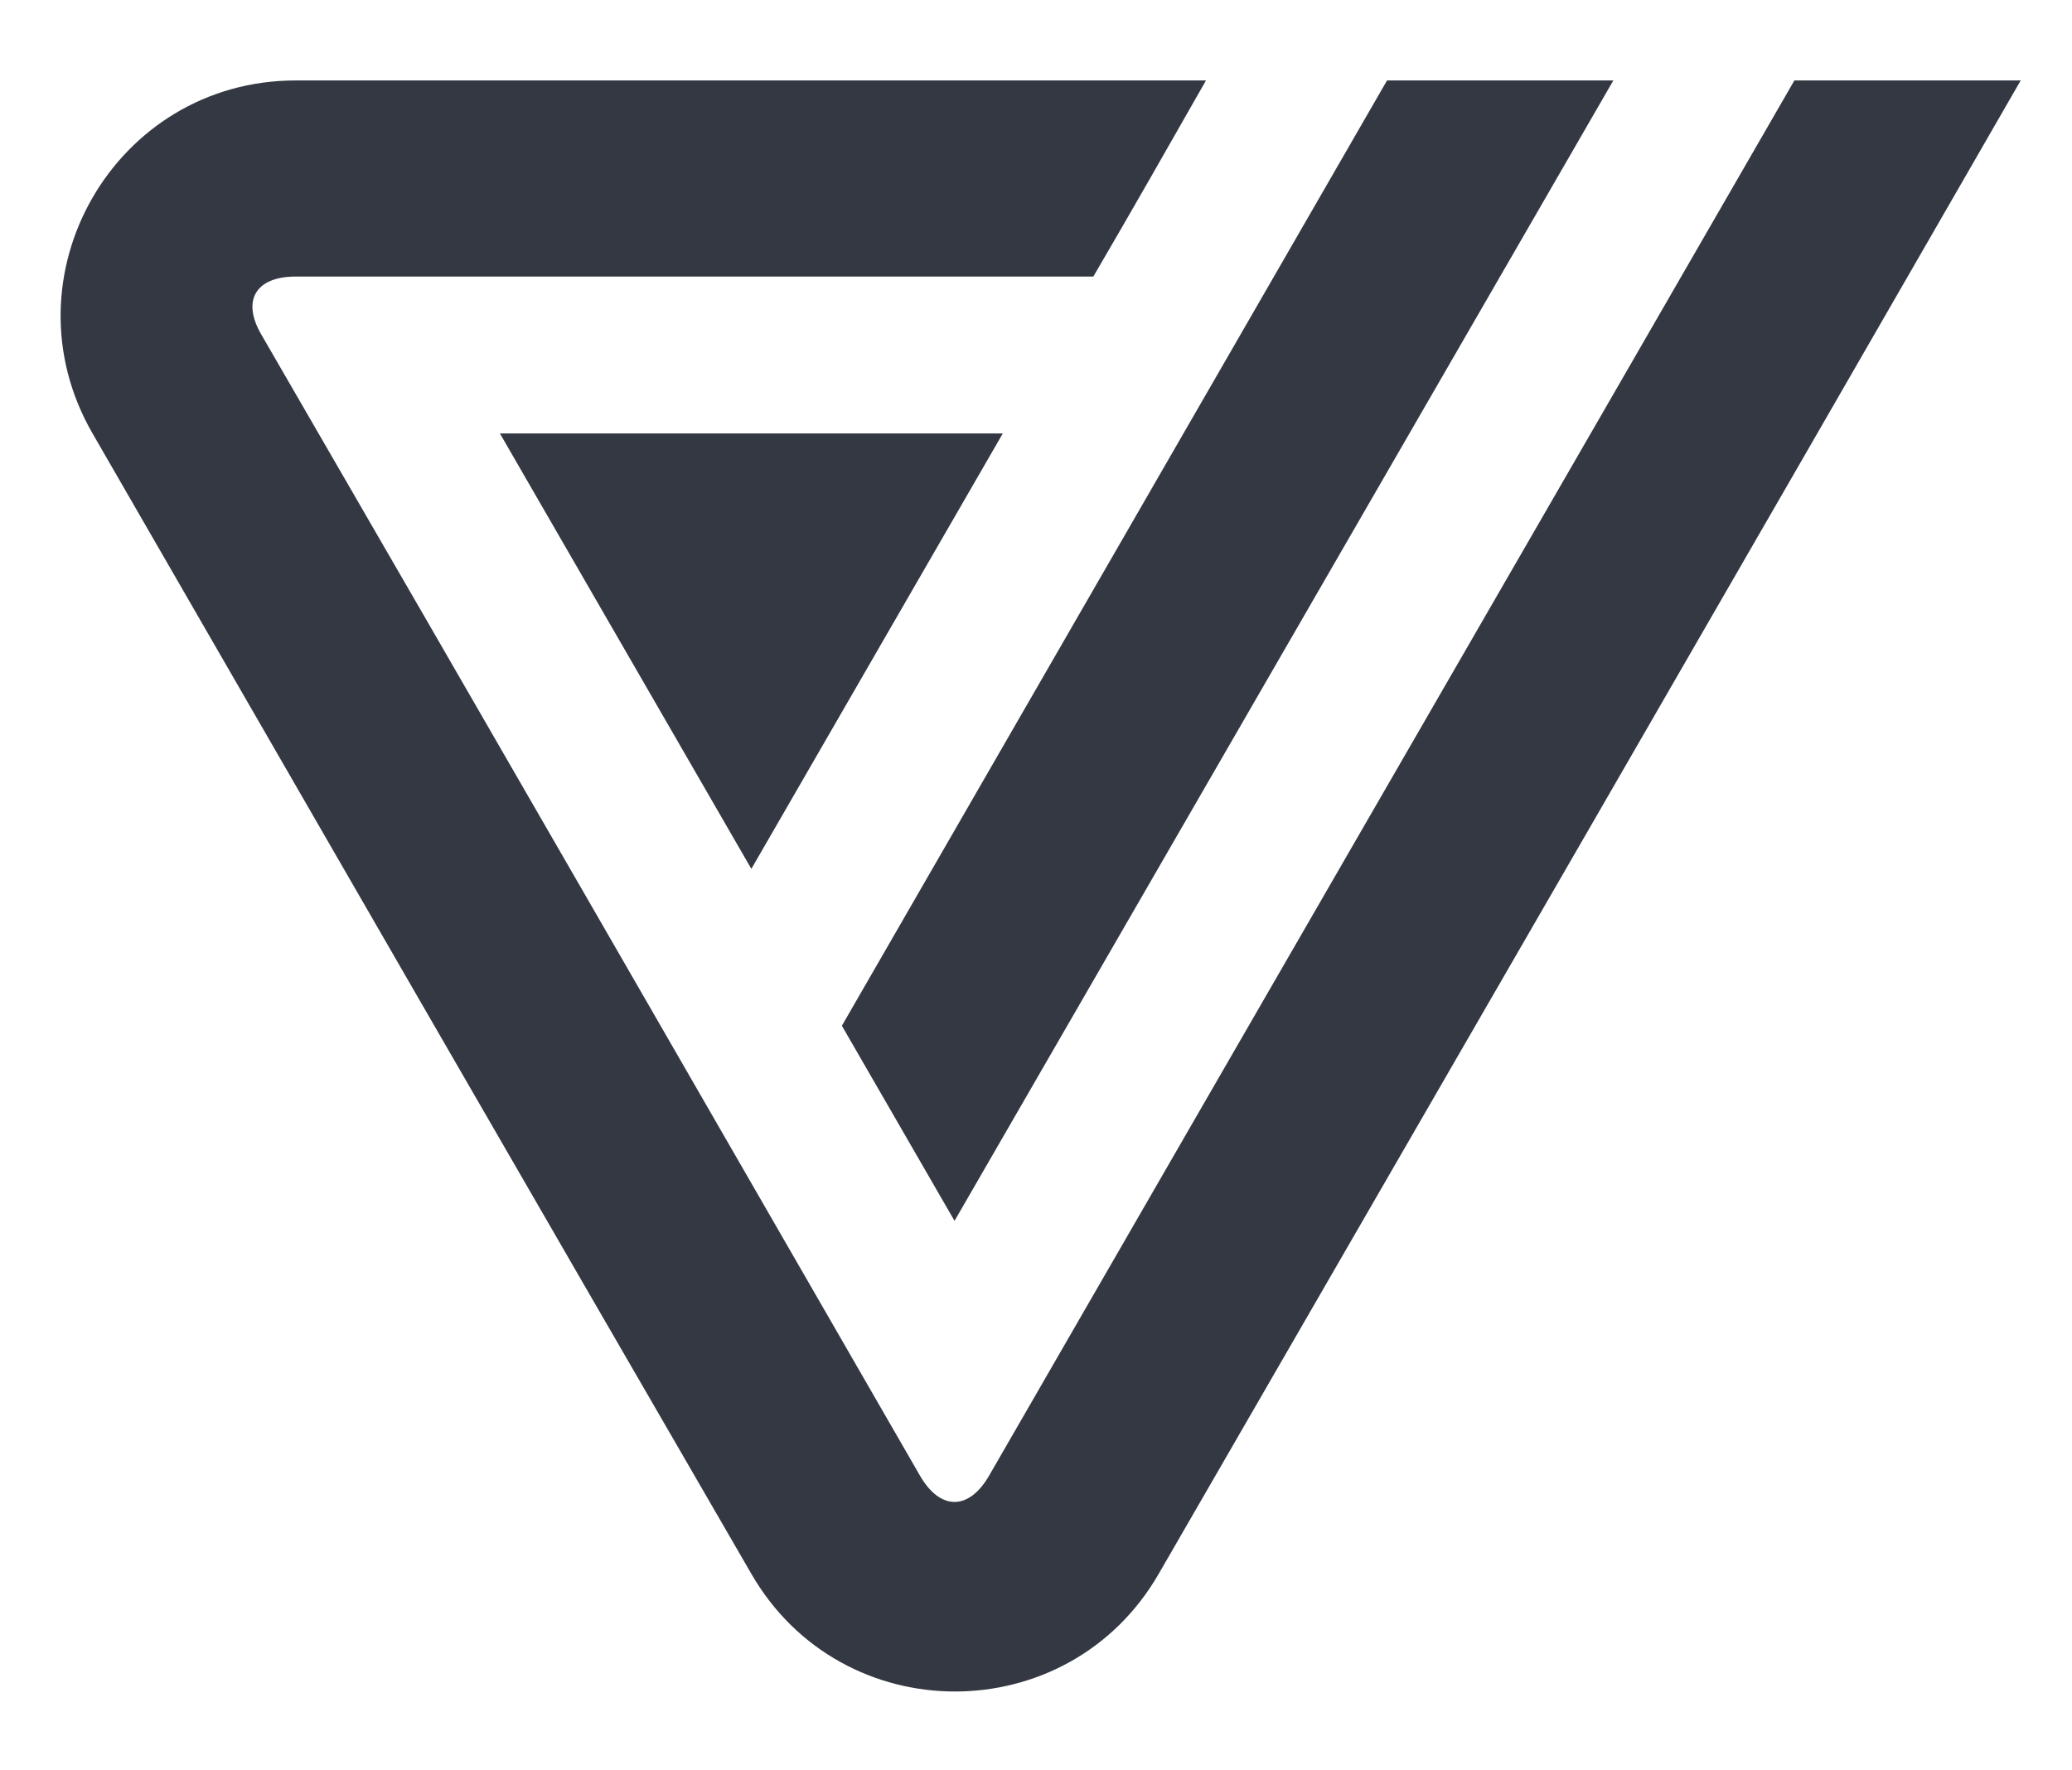 <?xml version="1.0" encoding="utf-8"?>
<!-- Generator: Adobe Illustrator 21.1.0, SVG Export Plug-In . SVG Version: 6.00 Build 0)  -->
<svg version="1.0" xmlns="http://www.w3.org/2000/svg" xmlns:xlink="http://www.w3.org/1999/xlink" x="0px" y="0px"
	 viewBox="0 0 206 176" style="enable-background:new 0 0 206 176;" xml:space="preserve">
<style type="text/css">
	.st0{display:none;}
	.st1{display:inline;fill:#FFFFFF;}
	.st2{display:inline;fill:url(#SVGID_1_);}
	.st3{display:inline;fill:url(#SVGID_2_);}
	.st4{display:inline;fill:url(#SVGID_3_);}
	.st5{fill:#343842;}
</style>
<g id="Verlauf" class="st0">
	<polygon class="st1" points="137.9,8 160.4,8 94.9,121.4 83.7,102 	"/>
	<path class="st1" d="M91.5,146.8C69.7,109,47.9,71.1,26,33.3c-2-3.4-0.6-5.8,3.4-5.8c21.8,0,43.7,0,65.5,0c4.6,0,9.2,0,13.8,0
		c3.8-6.5,7.5-13,11.2-19.5c-8.3,0-16.7,0-25,0C73.1,8,51.2,8,29.4,8C11.4,8,0.2,27.5,9.2,43.1C31,80.9,52.8,118.7,74.7,156.5
		c9,15.6,31.5,15.6,40.5,0c28.6-49.5,57.2-99,85.7-148.5c-7.5,0-15,0-22.5,0c-26.7,46.3-53.4,92.5-80.1,138.8
		C96.3,150.2,93.5,150.2,91.5,146.8z"/>
	<polygon class="st1" points="49.7,43.1 94.9,43.1 99.7,43.1 74.7,86.4 	"/>
	<linearGradient id="SVGID_1_" gradientUnits="userSpaceOnUse" x1="132.343" y1="67.999" x2="107.893" y2="50.879">
		<stop  offset="0" style="stop-color:#23959B"/>
		<stop  offset="1" style="stop-color:#279E9F"/>
	</linearGradient>
	<polygon class="st2" points="137.9,8 160.4,8 94.9,121.4 83.7,102 	"/>
	<linearGradient id="SVGID_2_" gradientUnits="userSpaceOnUse" x1="156.937" y1="97.026" x2="21.372" y2="2.103">
		<stop  offset="0" style="stop-color:#117F91"/>
		<stop  offset="1" style="stop-color:#2FD3BB"/>
	</linearGradient>
	<path class="st3" d="M91.5,146.8C69.7,109,47.9,71.1,26,33.3c-2-3.4-0.6-5.8,3.4-5.8c21.8,0,43.7,0,65.5,0c4.6,0,9.2,0,13.8,0
		c3.8-6.5,7.5-13,11.2-19.5c-8.3,0-16.7,0-25,0C73.1,8,51.2,8,29.4,8C11.4,8,0.2,27.5,9.2,43.1C31,80.9,52.8,118.7,74.7,156.5
		c9,15.6,31.5,15.6,40.5,0c28.6-49.5,57.2-99,85.7-148.5c-7.5,0-15,0-22.5,0c-26.7,46.3-53.4,92.5-80.1,138.8
		C96.3,150.2,93.5,150.2,91.5,146.8z"/>
	<linearGradient id="SVGID_3_" gradientUnits="userSpaceOnUse" x1="88.953" y1="65.974" x2="51.83" y2="39.98">
		<stop  offset="0" style="stop-color:#2AA6A4"/>
		<stop  offset="1" style="stop-color:#31BAAF"/>
	</linearGradient>
	<polygon class="st4" points="49.7,43.1 94.9,43.1 99.7,43.1 74.7,86.4 	"/>
</g>
<g id="Weiß" class="st0">
	<polygon class="st1" points="137.9,8 160.4,8 94.9,121.4 83.7,102 	"/>
	<path class="st1" d="M91.5,146.8C69.7,109,47.9,71.1,26,33.3c-2-3.4-0.6-5.8,3.4-5.8c21.8,0,43.7,0,65.5,0c4.6,0,9.2,0,13.8,0
		c3.8-6.5,7.5-13,11.2-19.5c-8.3,0-16.7,0-25,0C73.1,8,51.2,8,29.4,8C11.4,8,0.2,27.5,9.2,43.1C31,80.9,52.8,118.7,74.7,156.5
		c9,15.6,31.5,15.6,40.5,0c28.6-49.5,57.2-99,85.7-148.5c-7.5,0-15,0-22.5,0c-26.7,46.3-53.4,92.5-80.1,138.8
		C96.3,150.2,93.5,150.2,91.5,146.8z"/>
	<polygon class="st1" points="49.7,43.1 94.9,43.1 99.7,43.1 74.7,86.4 	"/>
</g>
<g id="Grau">
	<polygon class="st5" points="137.9,8 160.4,8 94.9,121.4 83.7,102 	"/>
	<path class="st5" d="M91.5,146.8C69.7,109,47.9,71.1,26,33.3c-2-3.4-0.6-5.8,3.4-5.8c21.8,0,43.7,0,65.5,0c4.6,0,9.2,0,13.8,0
		c3.8-6.5,7.5-13,11.2-19.5c-8.3,0-16.7,0-25,0C73.1,8,51.2,8,29.4,8C11.4,8,0.2,27.5,9.2,43.1C31,80.9,52.8,118.7,74.7,156.5
		c9,15.6,31.5,15.6,40.5,0c28.6-49.5,57.2-99,85.7-148.5c-7.5,0-15,0-22.5,0c-26.7,46.3-53.4,92.5-80.1,138.8
		C96.3,150.2,93.5,150.2,91.5,146.8z"/>
	<polygon class="st5" points="49.7,43.1 94.9,43.1 99.7,43.1 74.7,86.4 	"/>
</g>
</svg>
